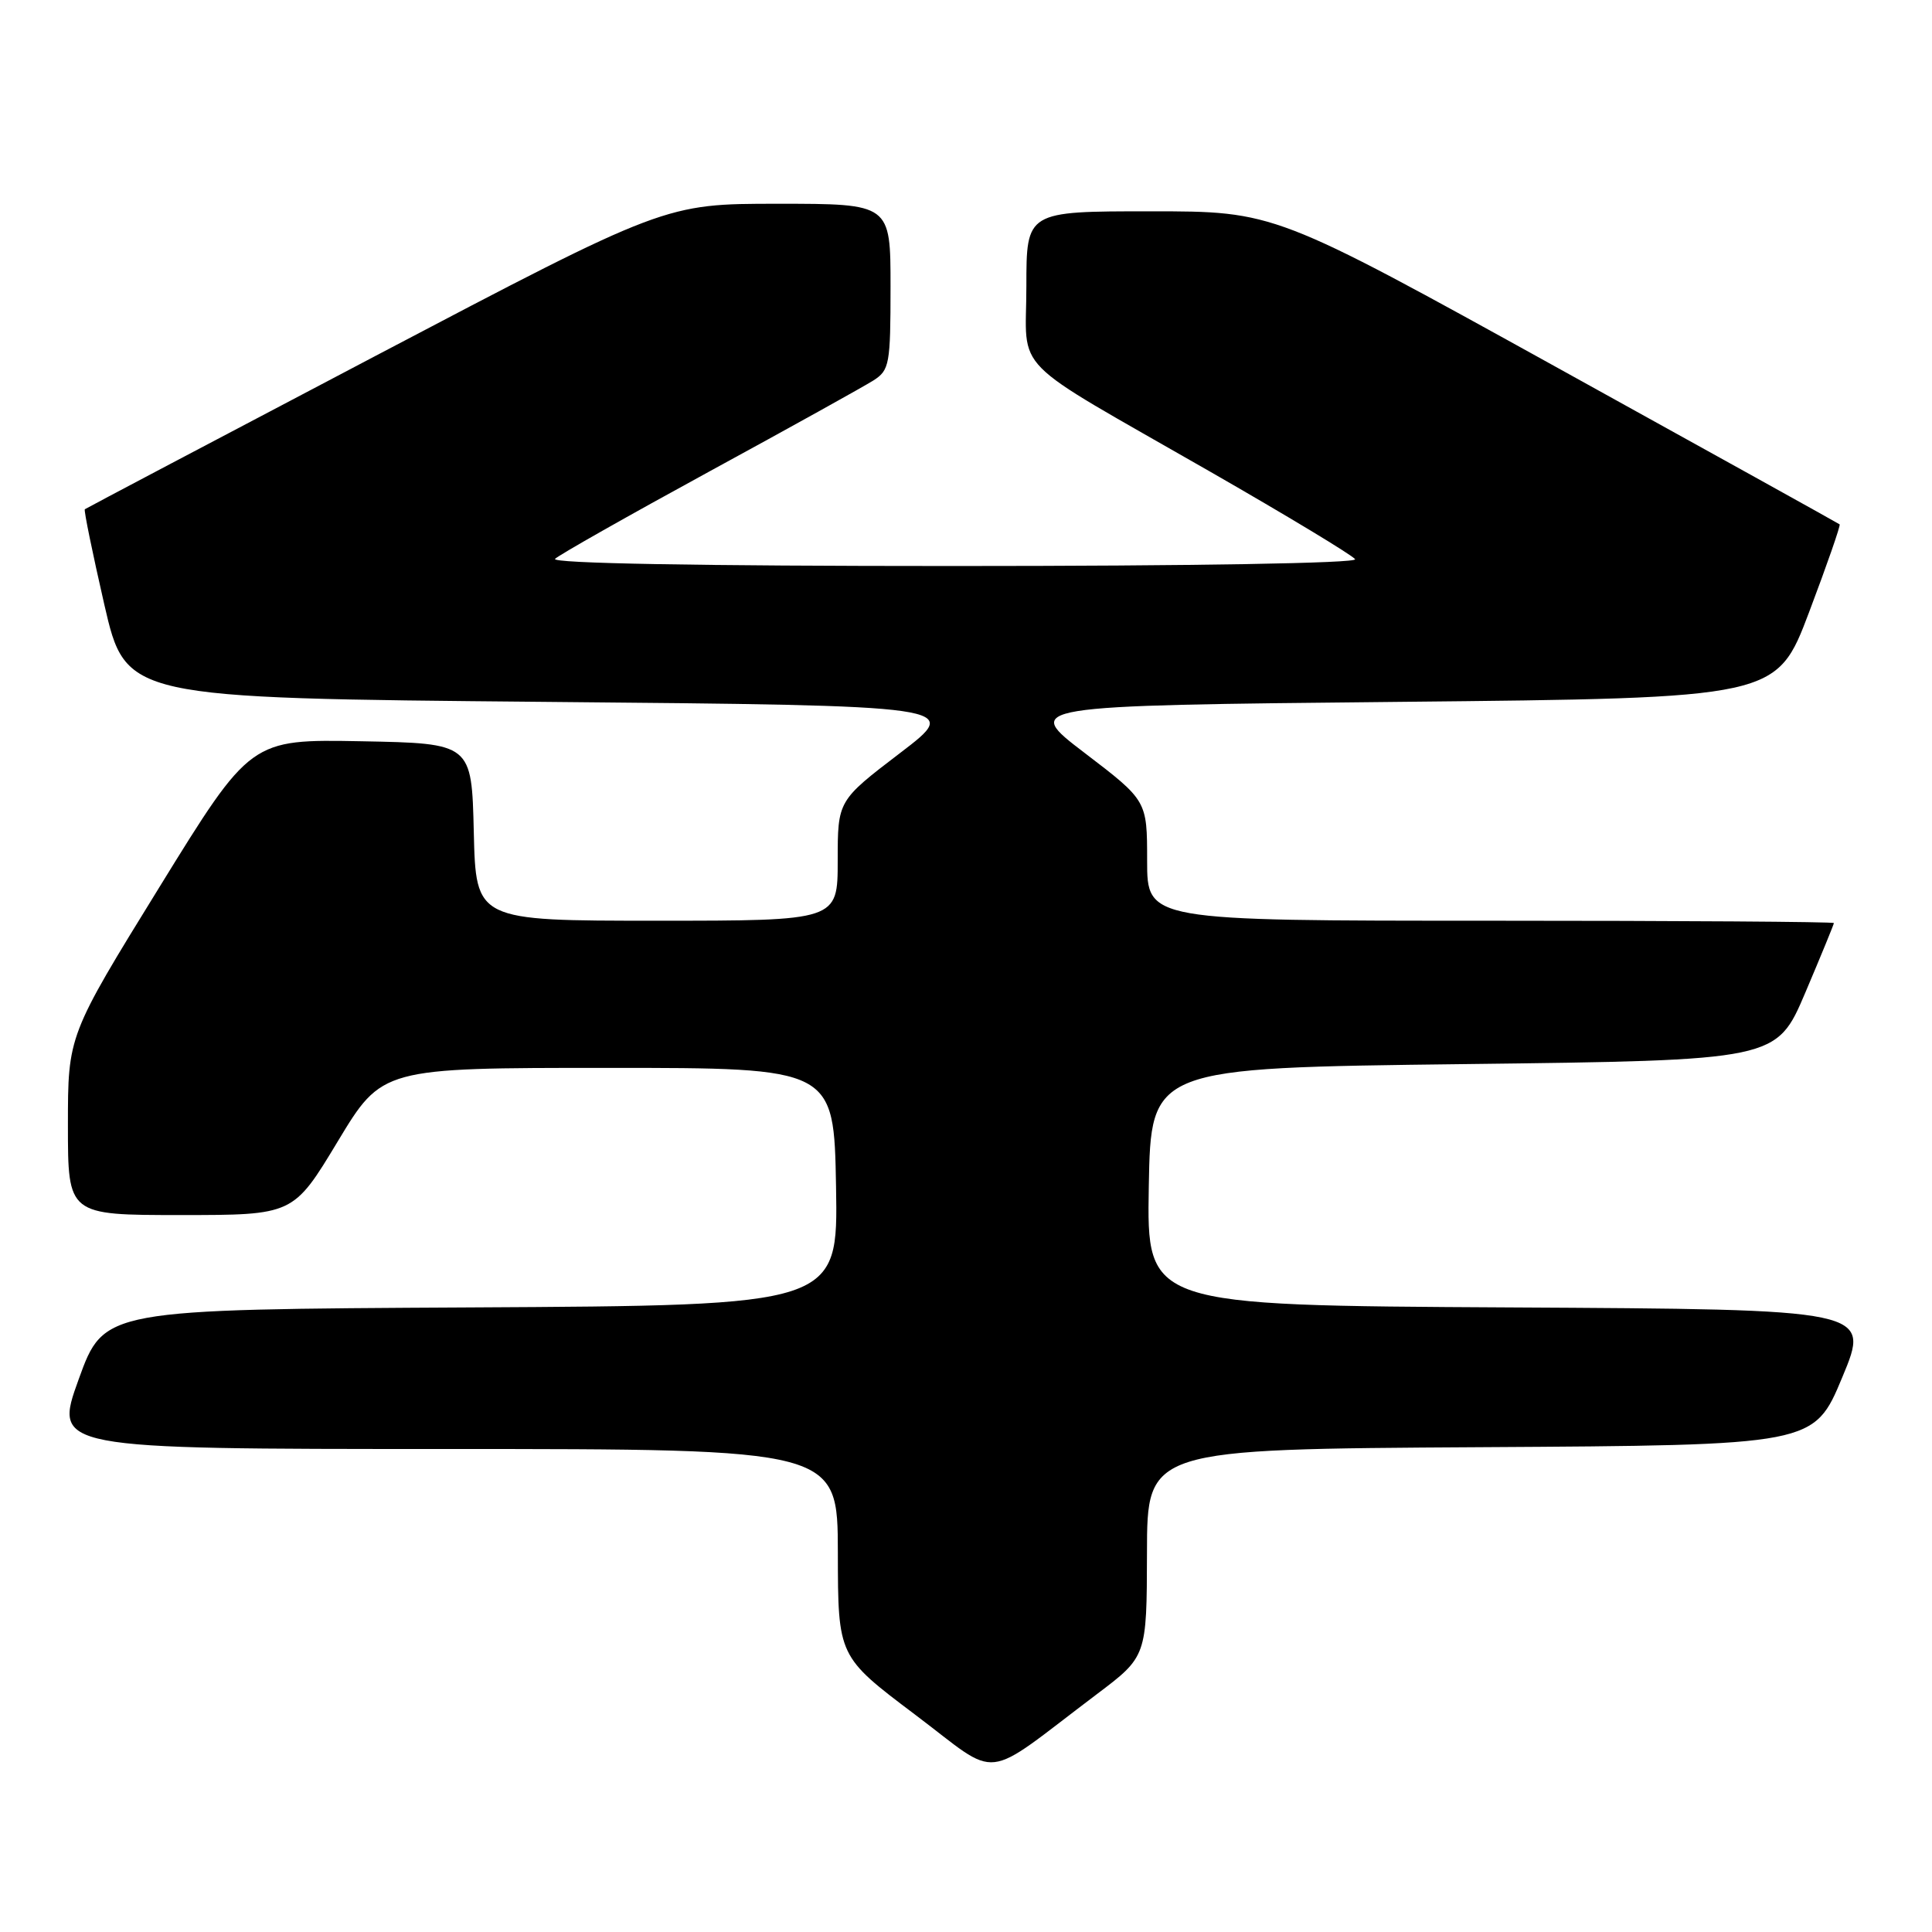 <?xml version="1.0" encoding="UTF-8" standalone="no"?>
<!DOCTYPE svg PUBLIC "-//W3C//DTD SVG 1.1//EN" "http://www.w3.org/Graphics/SVG/1.1/DTD/svg11.dtd" >
<svg xmlns="http://www.w3.org/2000/svg" xmlns:xlink="http://www.w3.org/1999/xlink" version="1.1" viewBox="0 0 256 256">
 <g >
 <path fill="currentColor"
d=" M 145.32 224.50 C 151.95 219.50 151.95 219.50 151.98 205.76 C 152.00 192.02 152.00 192.02 196.18 191.76 C 240.36 191.50 240.36 191.50 244.11 182.50 C 247.86 173.50 247.86 173.50 199.91 173.24 C 151.95 172.98 151.95 172.98 152.22 157.24 C 152.50 141.50 152.50 141.50 193.95 141.00 C 235.39 140.50 235.39 140.50 239.20 131.56 C 241.29 126.64 243.00 122.47 243.00 122.31 C 243.00 122.14 222.53 122.00 197.50 122.00 C 152.00 122.00 152.00 122.00 152.00 114.04 C 152.00 106.09 152.00 106.09 143.75 99.79 C 135.50 93.50 135.50 93.50 185.46 93.00 C 235.41 92.50 235.41 92.50 239.72 81.10 C 242.09 74.83 243.91 69.60 243.76 69.48 C 243.62 69.36 226.71 59.98 206.19 48.63 C 168.89 28.00 168.89 28.00 152.44 28.00 C 136.00 28.00 136.00 28.00 136.00 37.93 C 136.00 49.71 133.30 46.98 160.25 62.44 C 170.56 68.35 179.25 73.60 179.56 74.10 C 179.89 74.63 158.15 75.00 126.36 75.00 C 92.51 75.00 72.95 74.65 73.55 74.05 C 74.07 73.53 83.28 68.32 94.00 62.47 C 104.72 56.63 114.51 51.19 115.75 50.40 C 117.86 49.04 118.00 48.27 118.00 37.98 C 118.00 27.00 118.00 27.00 103.06 27.00 C 88.12 27.00 88.12 27.00 49.81 47.13 C 28.74 58.21 11.38 67.36 11.24 67.48 C 11.09 67.60 12.26 73.28 13.82 80.10 C 16.68 92.50 16.68 92.50 72.09 93.00 C 127.50 93.50 127.50 93.50 119.25 99.79 C 111.00 106.09 111.00 106.09 111.00 114.04 C 111.00 122.00 111.00 122.00 87.03 122.00 C 63.06 122.00 63.06 122.00 62.78 110.25 C 62.50 98.50 62.50 98.50 47.86 98.22 C 33.21 97.95 33.21 97.95 21.11 117.57 C 9.00 137.20 9.00 137.20 9.00 149.10 C 9.00 161.00 9.00 161.00 23.93 161.00 C 38.87 161.00 38.87 161.00 44.75 151.25 C 50.63 141.50 50.63 141.50 80.57 141.50 C 110.50 141.50 110.50 141.50 110.78 157.24 C 111.05 172.98 111.05 172.98 62.41 173.24 C 13.78 173.50 13.78 173.50 10.43 182.75 C 7.09 192.00 7.09 192.00 59.04 192.00 C 111.00 192.00 111.00 192.00 111.02 205.75 C 111.04 219.50 111.04 219.50 121.23 227.18 C 132.77 235.87 129.82 236.20 145.32 224.50 Z "/>
</g>
</svg>